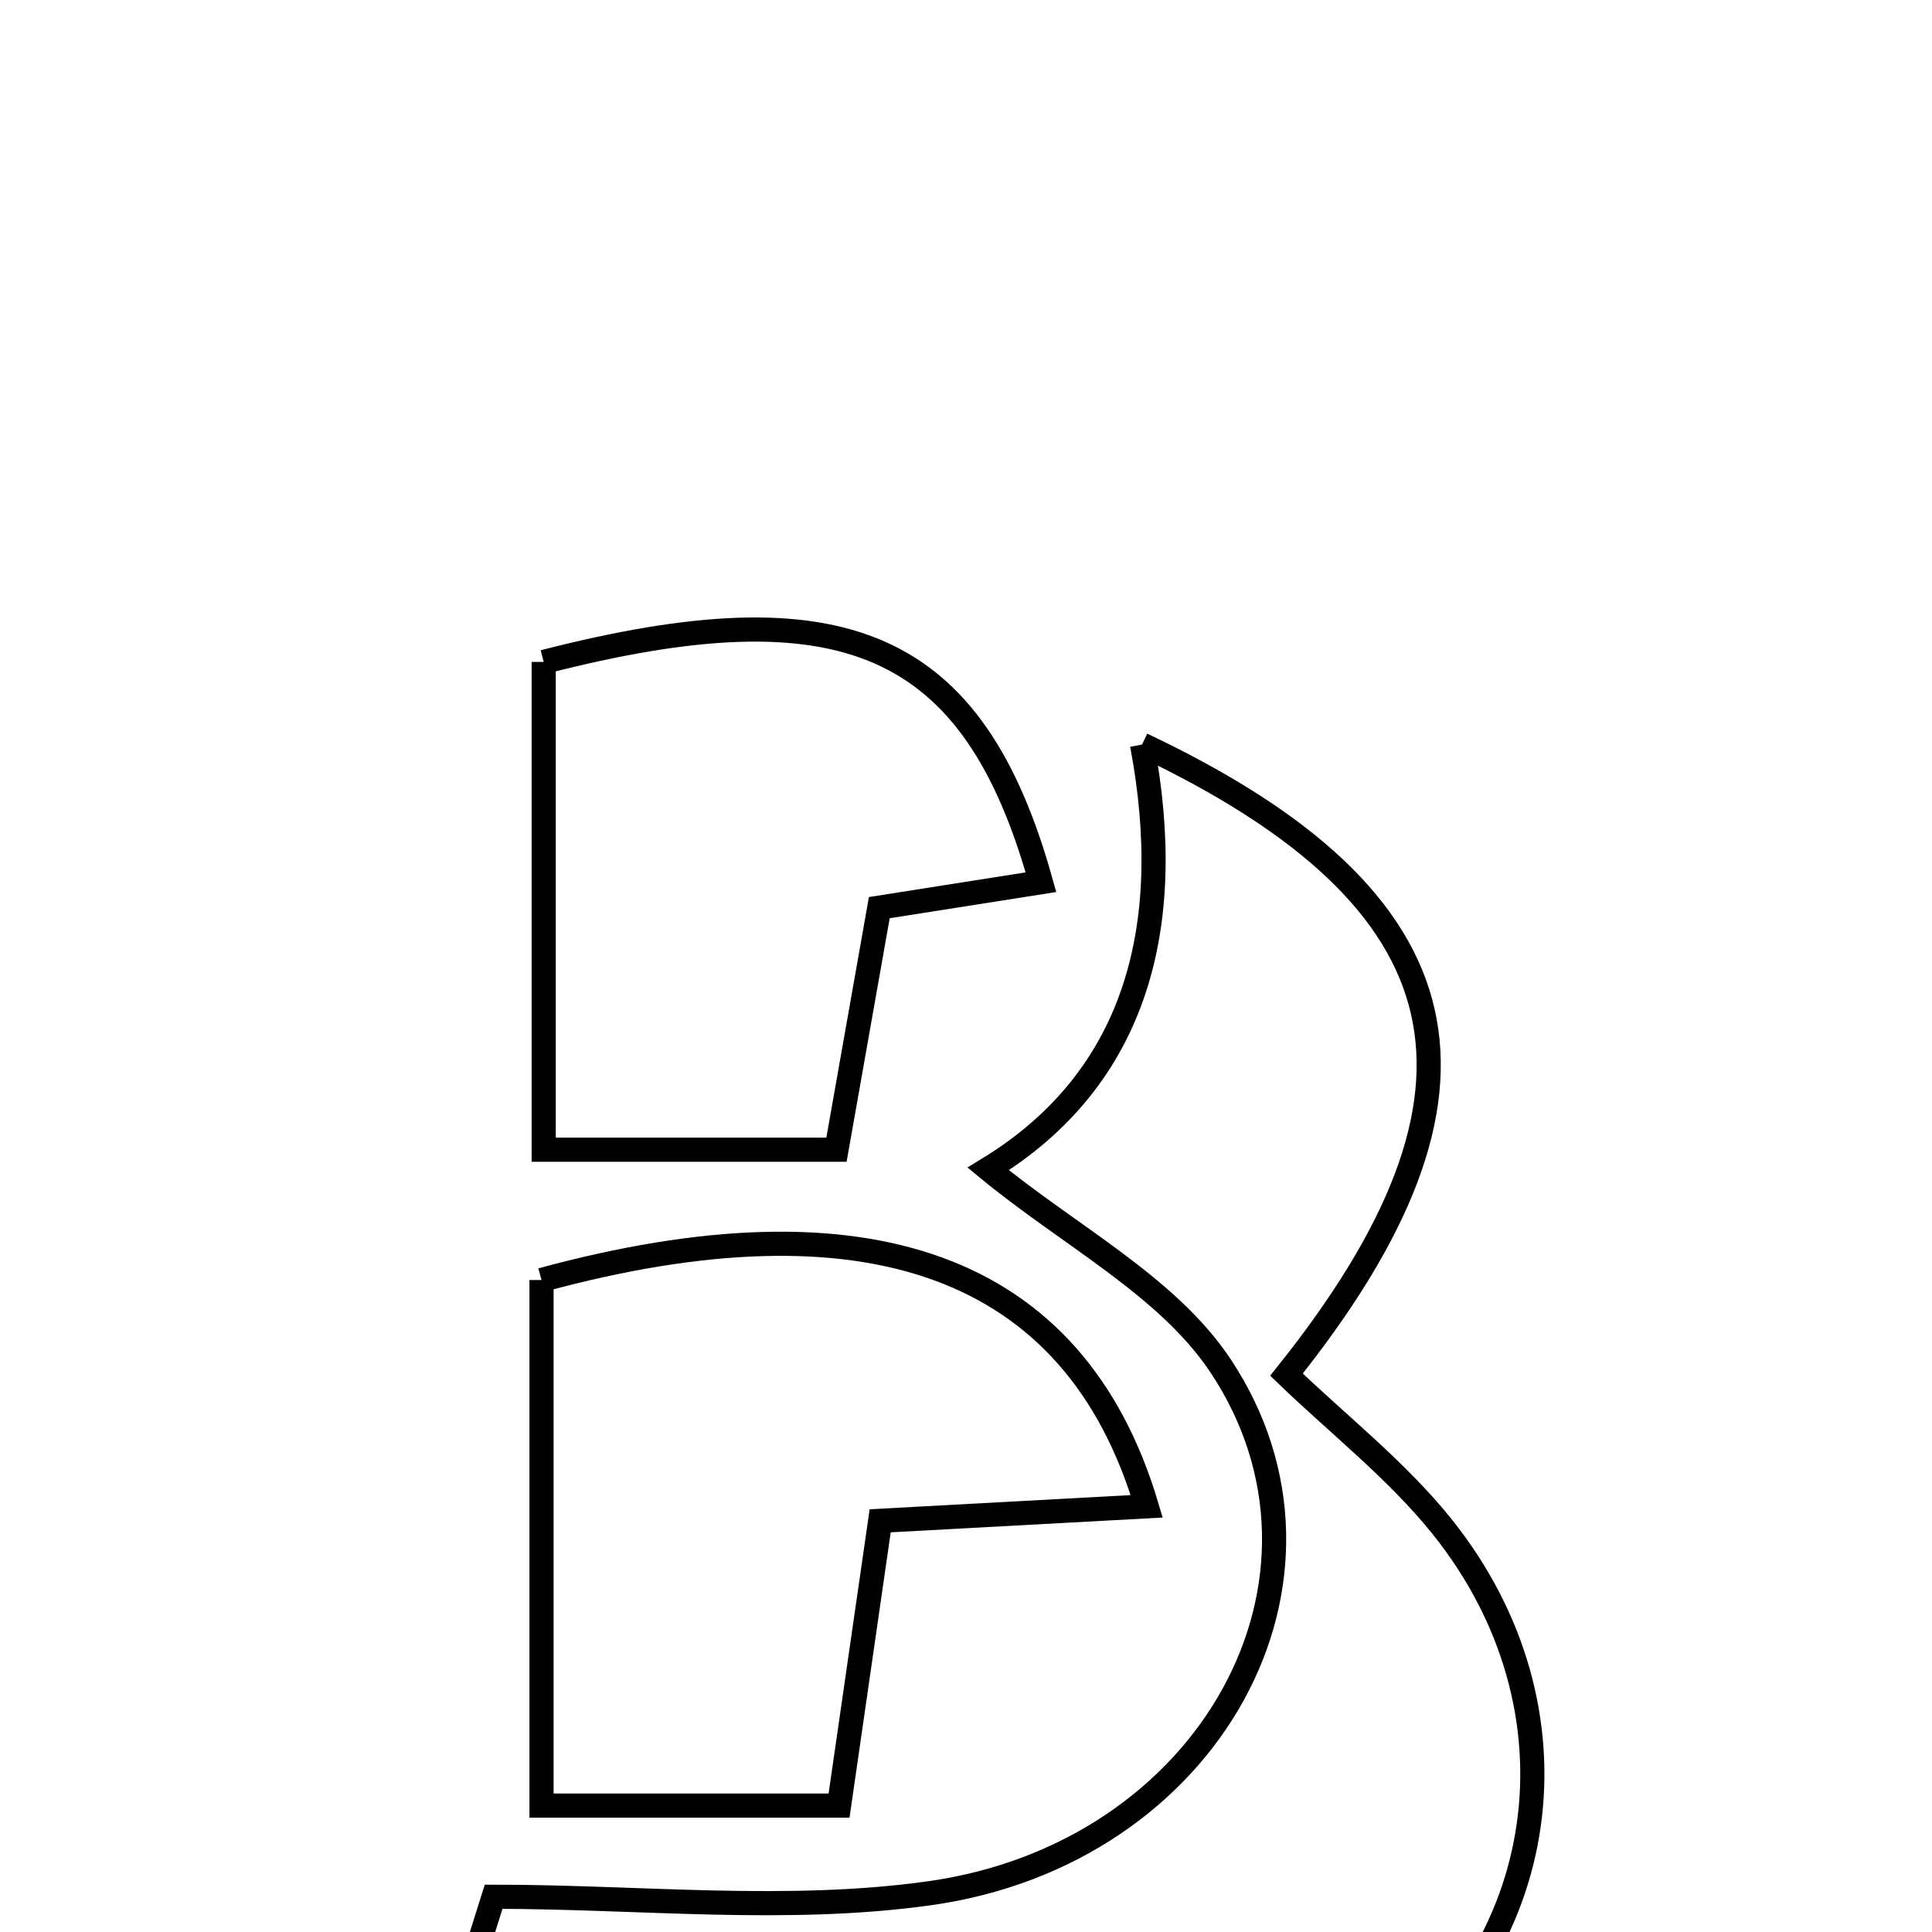<svg xmlns="http://www.w3.org/2000/svg" viewBox="0.0 0.0 24.0 24.0" height="200px" width="200px"><path fill="none" stroke="black" stroke-width=".3" stroke-opacity="1.0"  filling="0" d="M6.754 8.223 C10.48 7.265 12.094 7.955 12.931 10.959 C12.312 11.056 11.702 11.152 10.923 11.275 C10.765 12.168 10.6 13.101 10.391 14.282 C9.078 14.282 8.012 14.282 6.754 14.282 C6.754 12.272 6.754 10.255 6.754 8.223"></path>
<path fill="none" stroke="black" stroke-width=".3" stroke-opacity="1.0"  filling="0" d="M14.187 9.249 C18.27 11.183 18.805 13.548 15.981 17.076 C16.624 17.696 17.349 18.261 17.91 18.959 C19.735 21.231 19.287 24.278 16.951 25.872 C14.51 27.537 9.834 27.366 7.544 25.516 C6.997 25.075 6.483 24.594 5.953 24.131 C6.013 23.942 6.072 23.752 6.132 23.562 C7.941 23.562 9.778 23.768 11.551 23.518 C15.036 23.027 16.911 19.606 15.164 16.969 C14.507 15.979 13.294 15.358 12.276 14.521 C14.119 13.396 14.613 11.504 14.187 9.249"></path>
<path fill="none" stroke="black" stroke-width=".3" stroke-opacity="1.0"  filling="0" d="M6.727 15.901 C10.734 14.809 13.346 15.686 14.245 18.712 C13.036 18.778 12.06 18.831 10.934 18.892 C10.76 20.102 10.597 21.223 10.423 22.43 C9.178 22.43 8.034 22.43 6.727 22.43 C6.727 20.193 6.727 18.056 6.727 15.901"></path></svg>